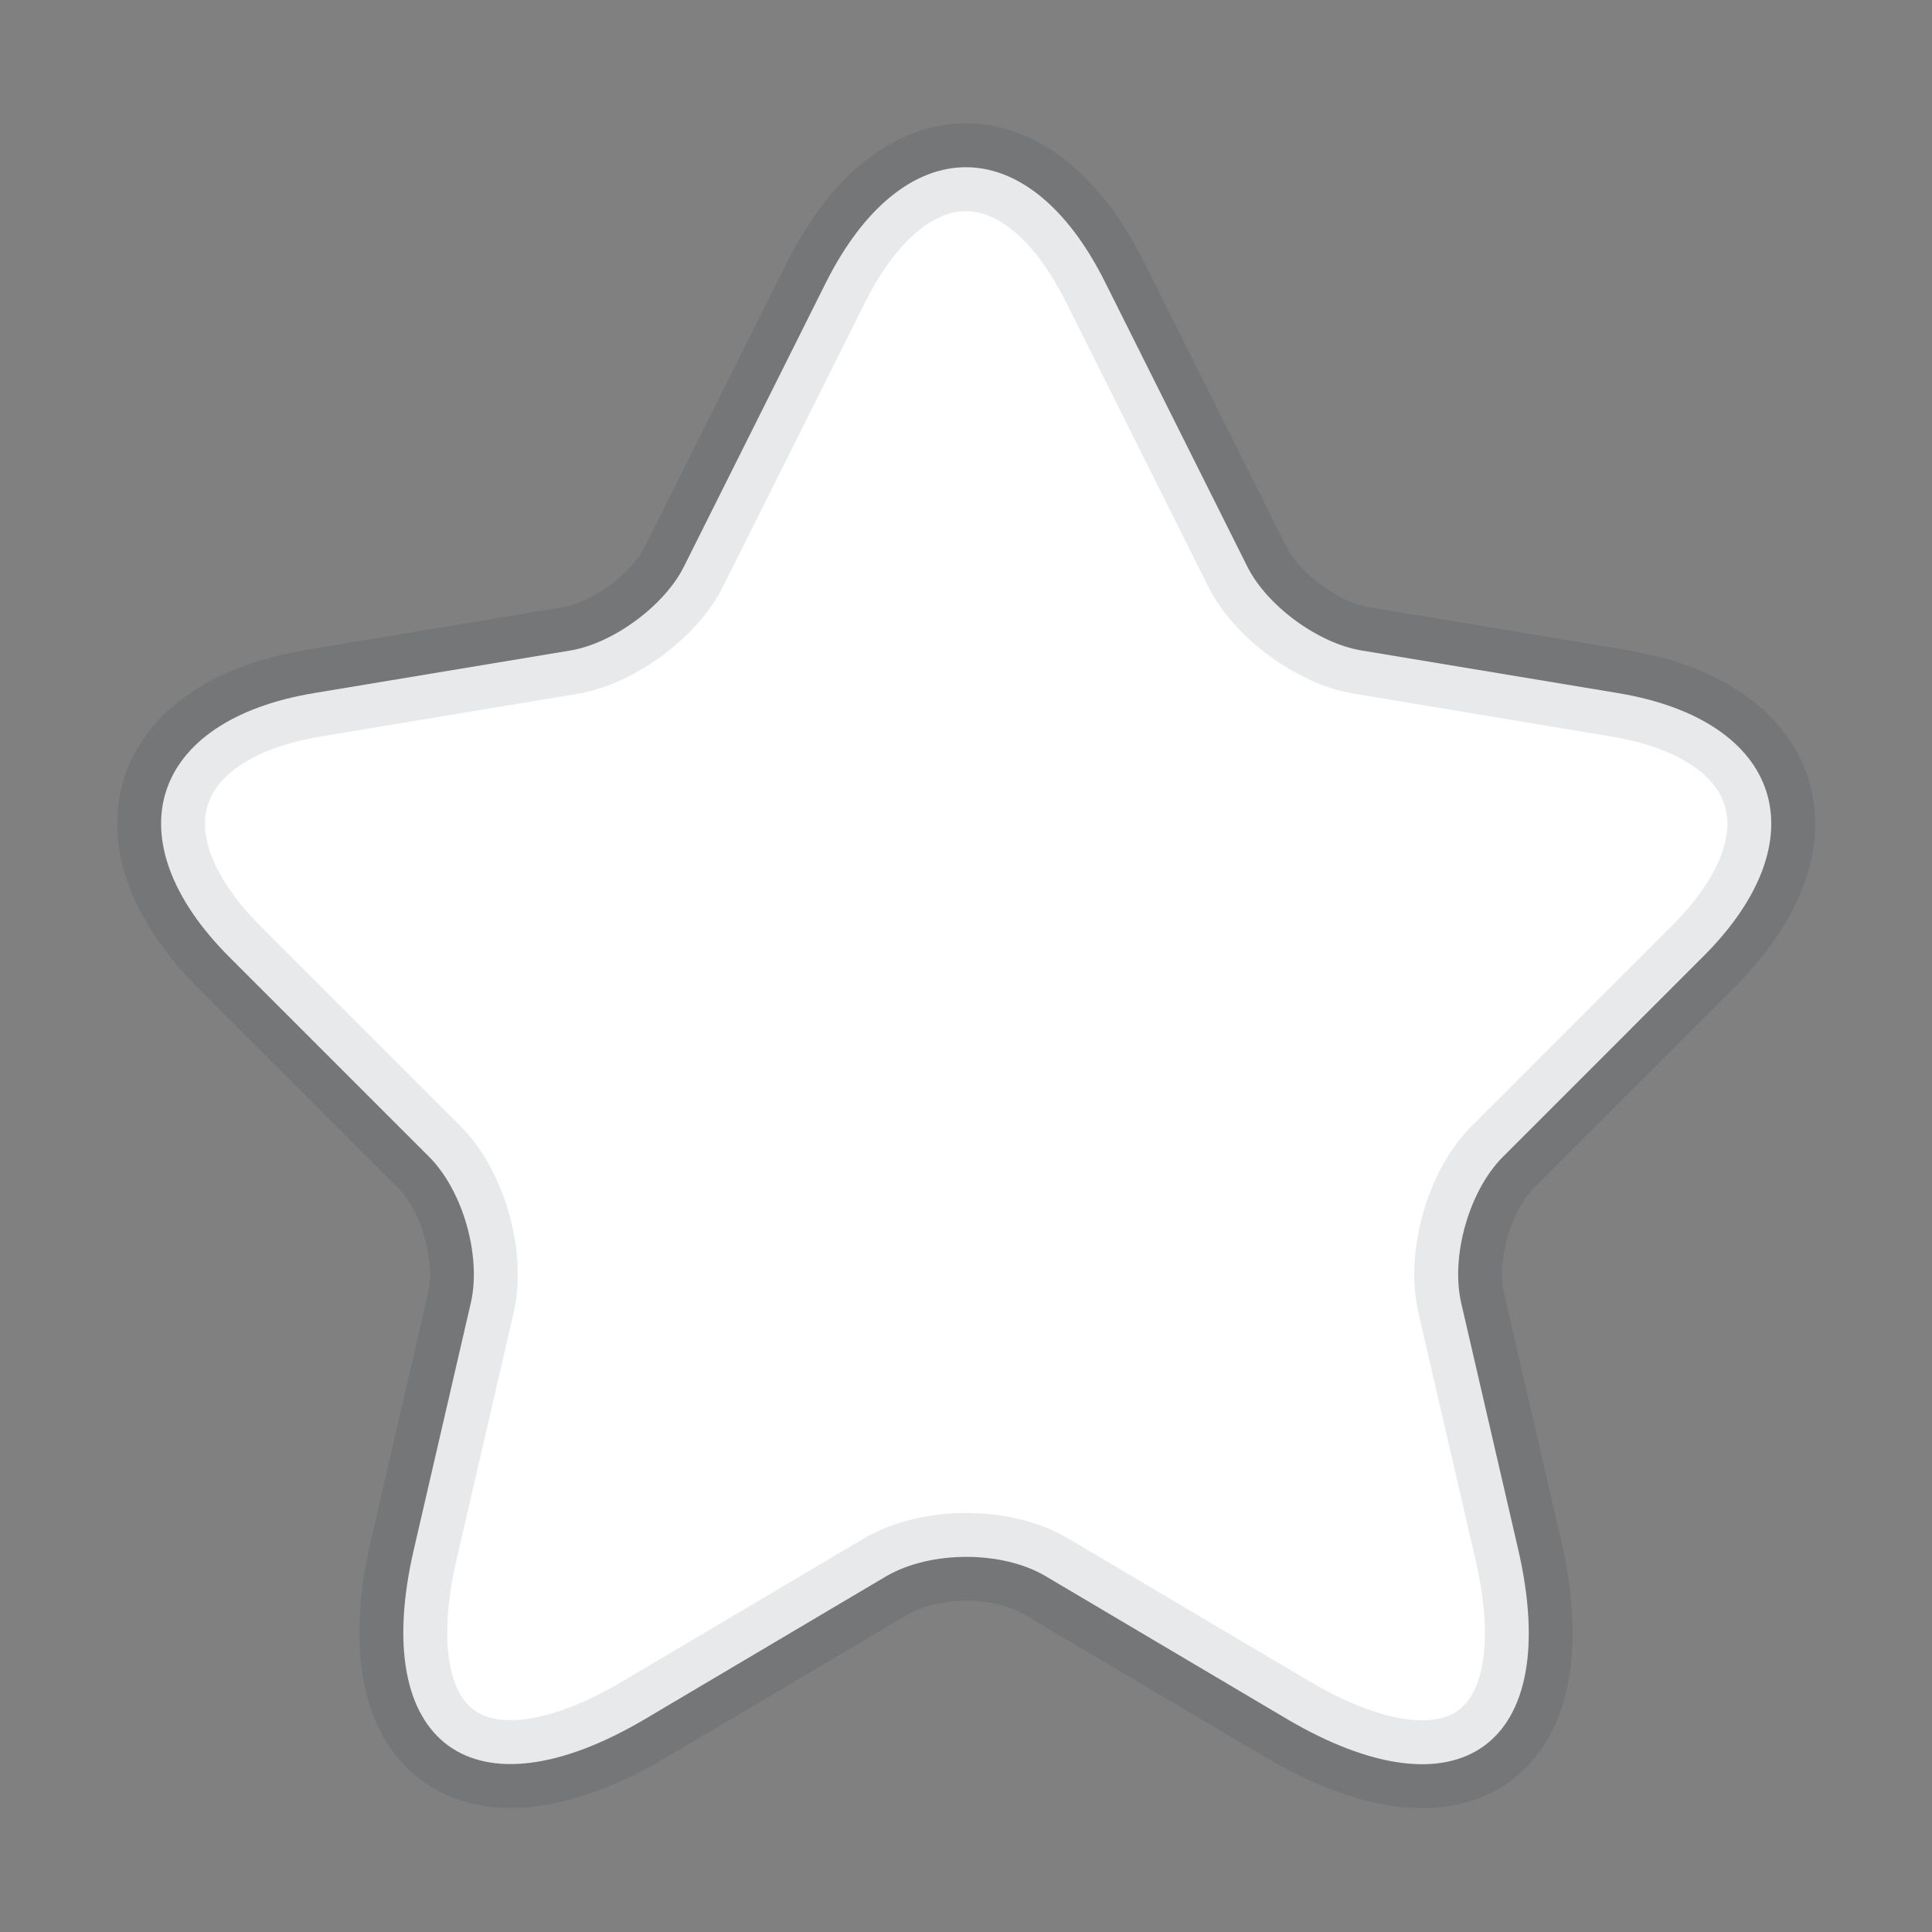 <svg width="44" height="44" viewBox="0 0 44 44" fill="none" xmlns="http://www.w3.org/2000/svg">
<rect x="0" y="0" width="44" height="44" fill="#808080" stroke="none"/>
<path d="M25.172 6.435L28.399 12.888C28.839 13.787 30.012 14.648 31.002 14.813L36.85 15.785C40.59 16.408 41.47 19.122 38.775 21.798L34.229 26.345C33.459 27.115 33.037 28.6 33.275 29.663L34.577 35.292C35.604 39.747 33.239 41.47 29.297 39.142L23.815 35.897C22.825 35.31 21.194 35.31 20.185 35.897L14.704 39.142C10.78 41.47 8.397 39.728 9.424 35.292L10.725 29.663C10.964 28.6 10.542 27.115 9.772 26.345L5.225 21.798C2.549 19.122 3.41 16.408 7.15 15.785L12.999 14.813C13.97 14.648 15.144 13.787 15.584 12.888L18.81 6.435C20.57 2.933 23.43 2.933 25.172 6.435Z" fill="white" stroke="#1A2528" stroke-opacity="0.1" stroke-width="2" stroke-linecap="round" stroke-linejoin="round"/>
</svg>

